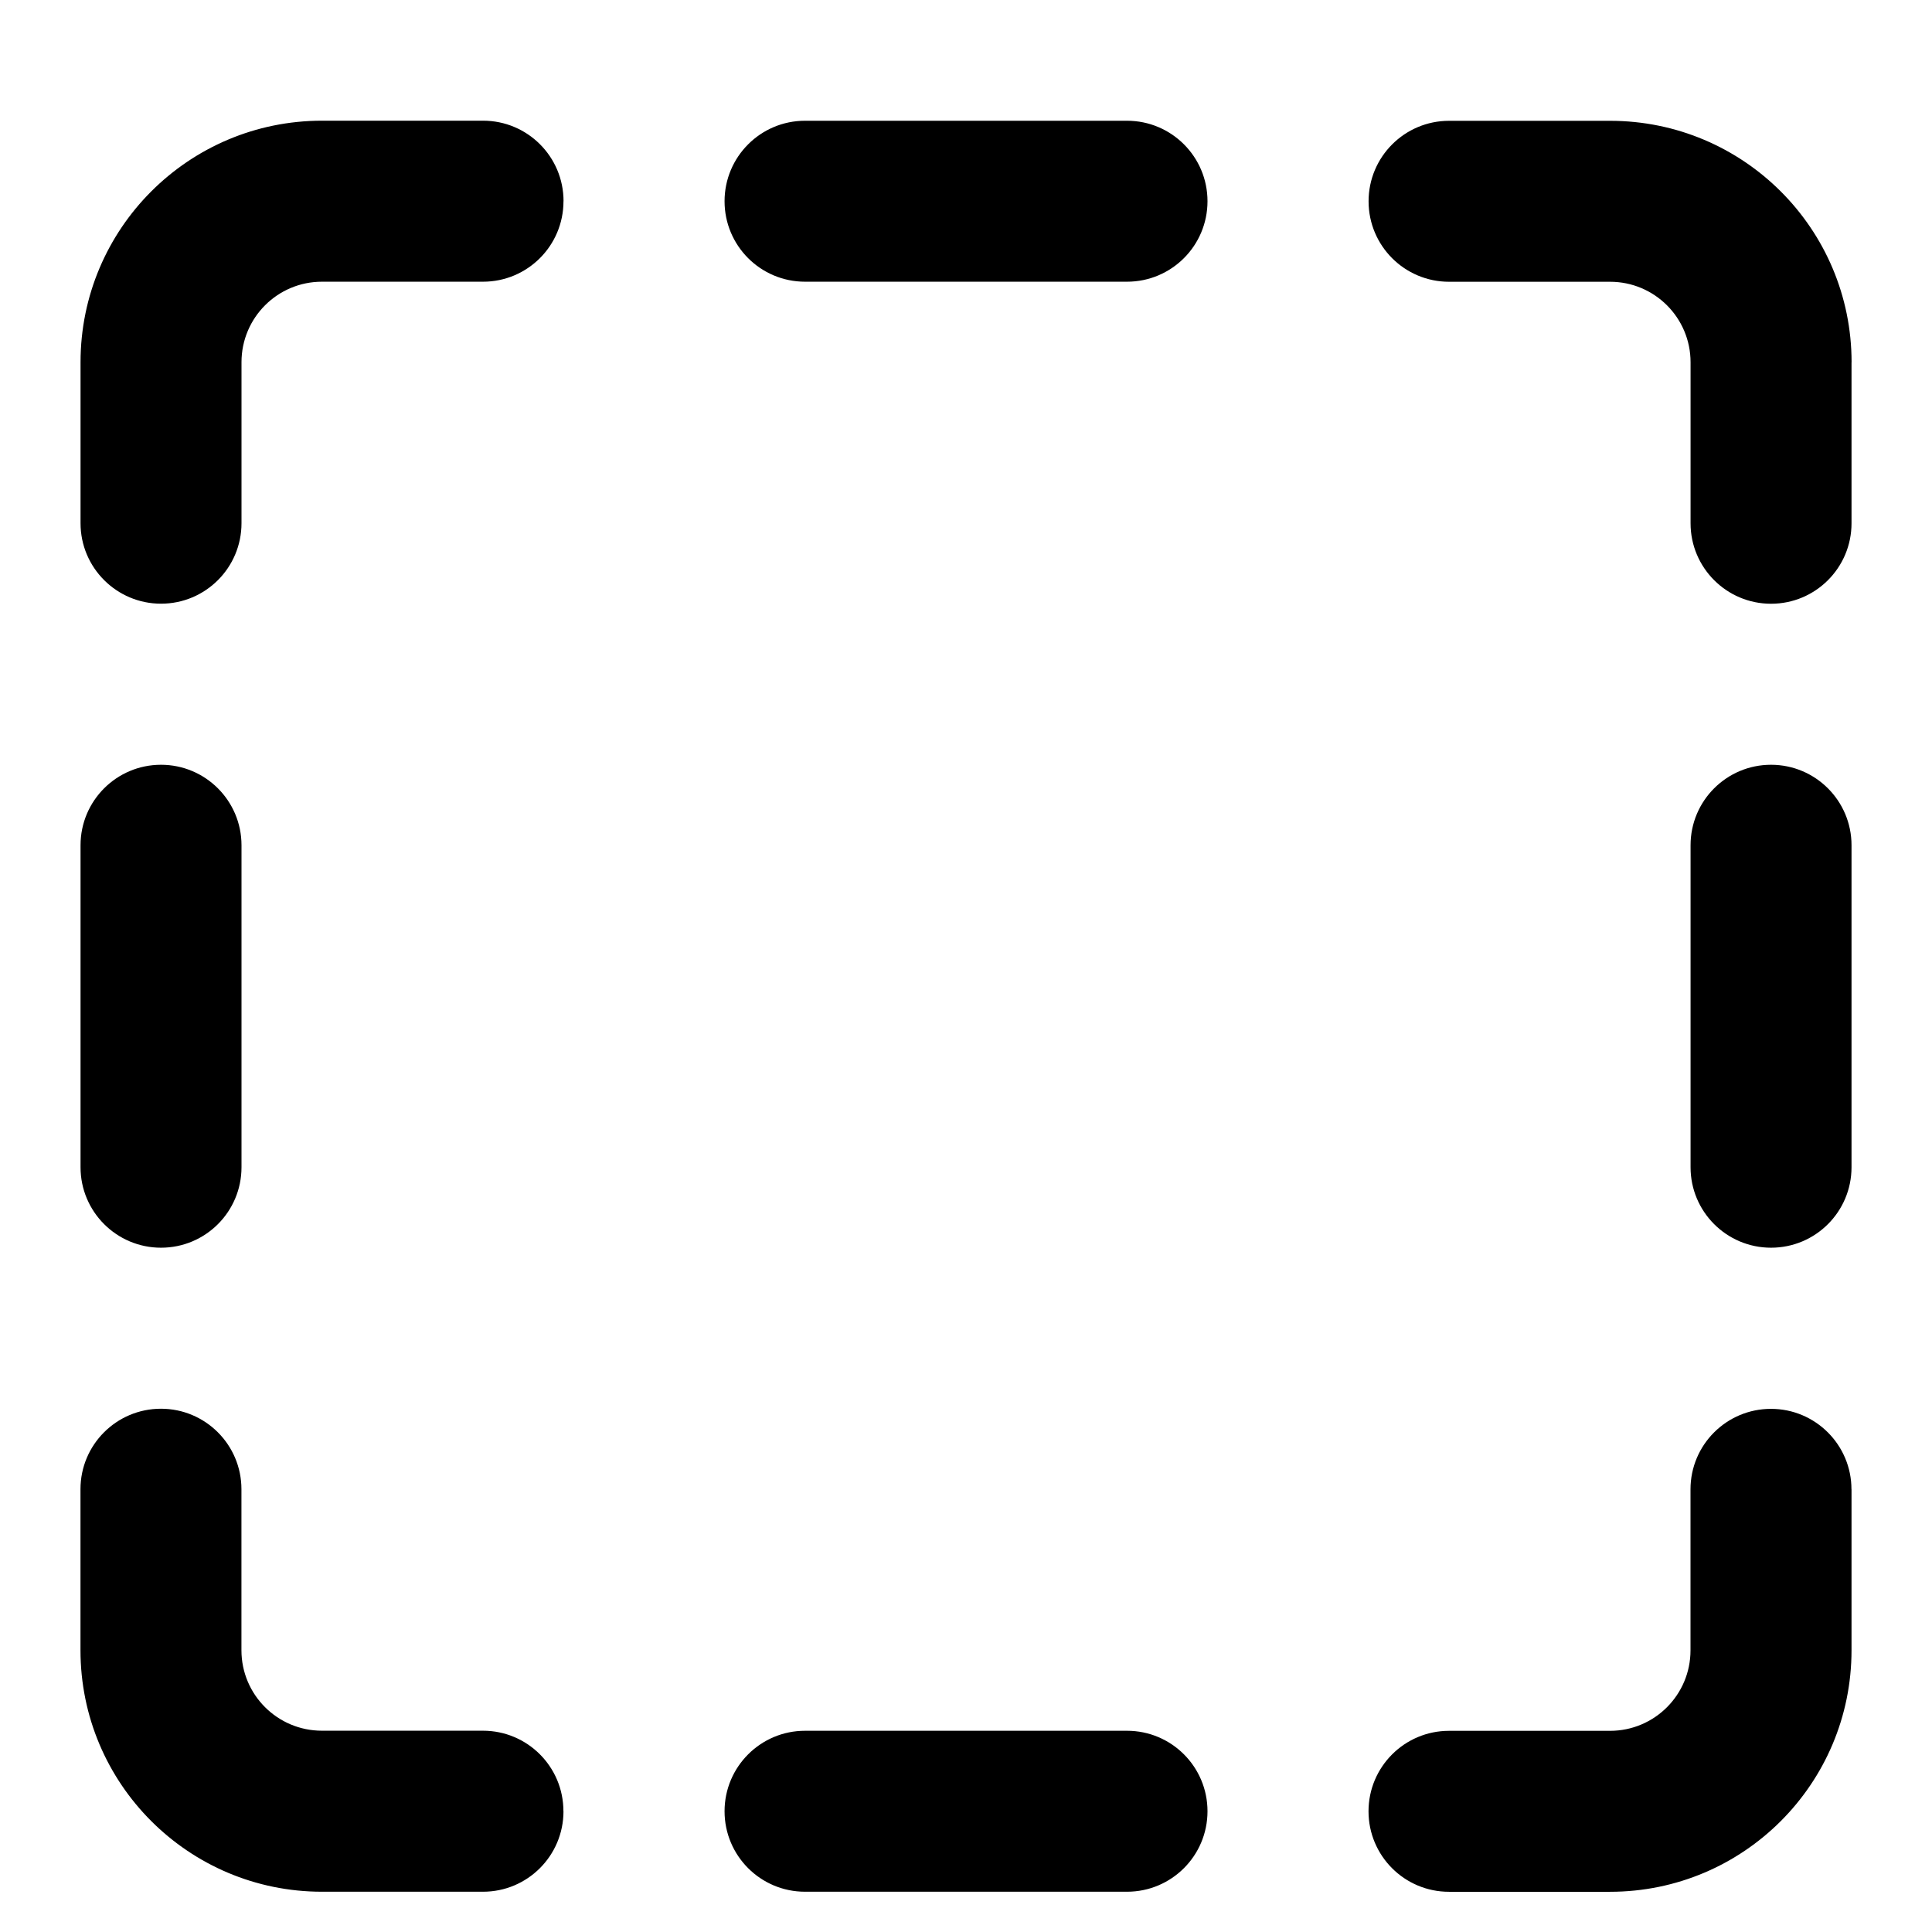 <!-- Generated by IcoMoon.io -->
<svg version="1.1" xmlns="http://www.w3.org/2000/svg" width="32" height="32" viewBox="0 0 32 32">
<title>marquee</title>
<path d="M9.333 3.333c0 0.737-0.597 1.333-1.333 1.333h-2.667c-0.737 0-1.333 0.597-1.333 1.333v2.667c0 0.737-0.597 1.333-1.333 1.333s-1.333-0.597-1.333-1.333v-2.667c0-2.21 1.79-4 4-4h2.667c0.737 0 1.333 0.597 1.333 1.333zM4 14v5.333c0 0.737-0.597 1.333-1.333 1.333s-1.333-0.597-1.333-1.333v-5.333c0-0.737 0.597-1.333 1.333-1.333s1.333 0.597 1.333 1.333zM9.333 30c0 0.737-0.597 1.333-1.333 1.333h-2.667c-2.21 0-4-1.79-4-4v-2.667c0-0.737 0.597-1.333 1.333-1.333s1.333 0.597 1.333 1.333v2.667c0 0.737 0.597 1.333 1.333 1.333h2.667c0.737 0 1.333 0.597 1.333 1.333zM20 30c0 0.737-0.597 1.333-1.333 1.333h-5.333c-0.737 0-1.333-0.597-1.333-1.333s0.597-1.333 1.333-1.333h5.333c0.737 0 1.333 0.597 1.333 1.333zM30.667 24.667v2.667c0 2.21-1.79 4-4 4h-2.667c-0.737 0-1.333-0.597-1.333-1.333s0.597-1.333 1.333-1.333h2.667c0.737 0 1.333-0.597 1.333-1.333v-2.667c0-0.737 0.597-1.333 1.333-1.333s1.333 0.597 1.333 1.333zM30.667 14v5.333c0 0.737-0.597 1.333-1.333 1.333s-1.333-0.597-1.333-1.333v-5.333c0-0.737 0.597-1.333 1.333-1.333s1.333 0.597 1.333 1.333zM30.667 6v2.667c0 0.737-0.597 1.333-1.333 1.333s-1.333-0.597-1.333-1.333v-2.667c0-0.737-0.597-1.333-1.333-1.333h-2.667c-0.737 0-1.333-0.597-1.333-1.333s0.597-1.333 1.333-1.333h2.667c2.21 0 4 1.79 4 4zM20 3.333c0 0.737-0.597 1.333-1.333 1.333h-5.333c-0.737 0-1.333-0.597-1.333-1.333s0.597-1.333 1.333-1.333h5.333c0.737 0 1.333 0.597 1.333 1.333z"></path>
</svg>

